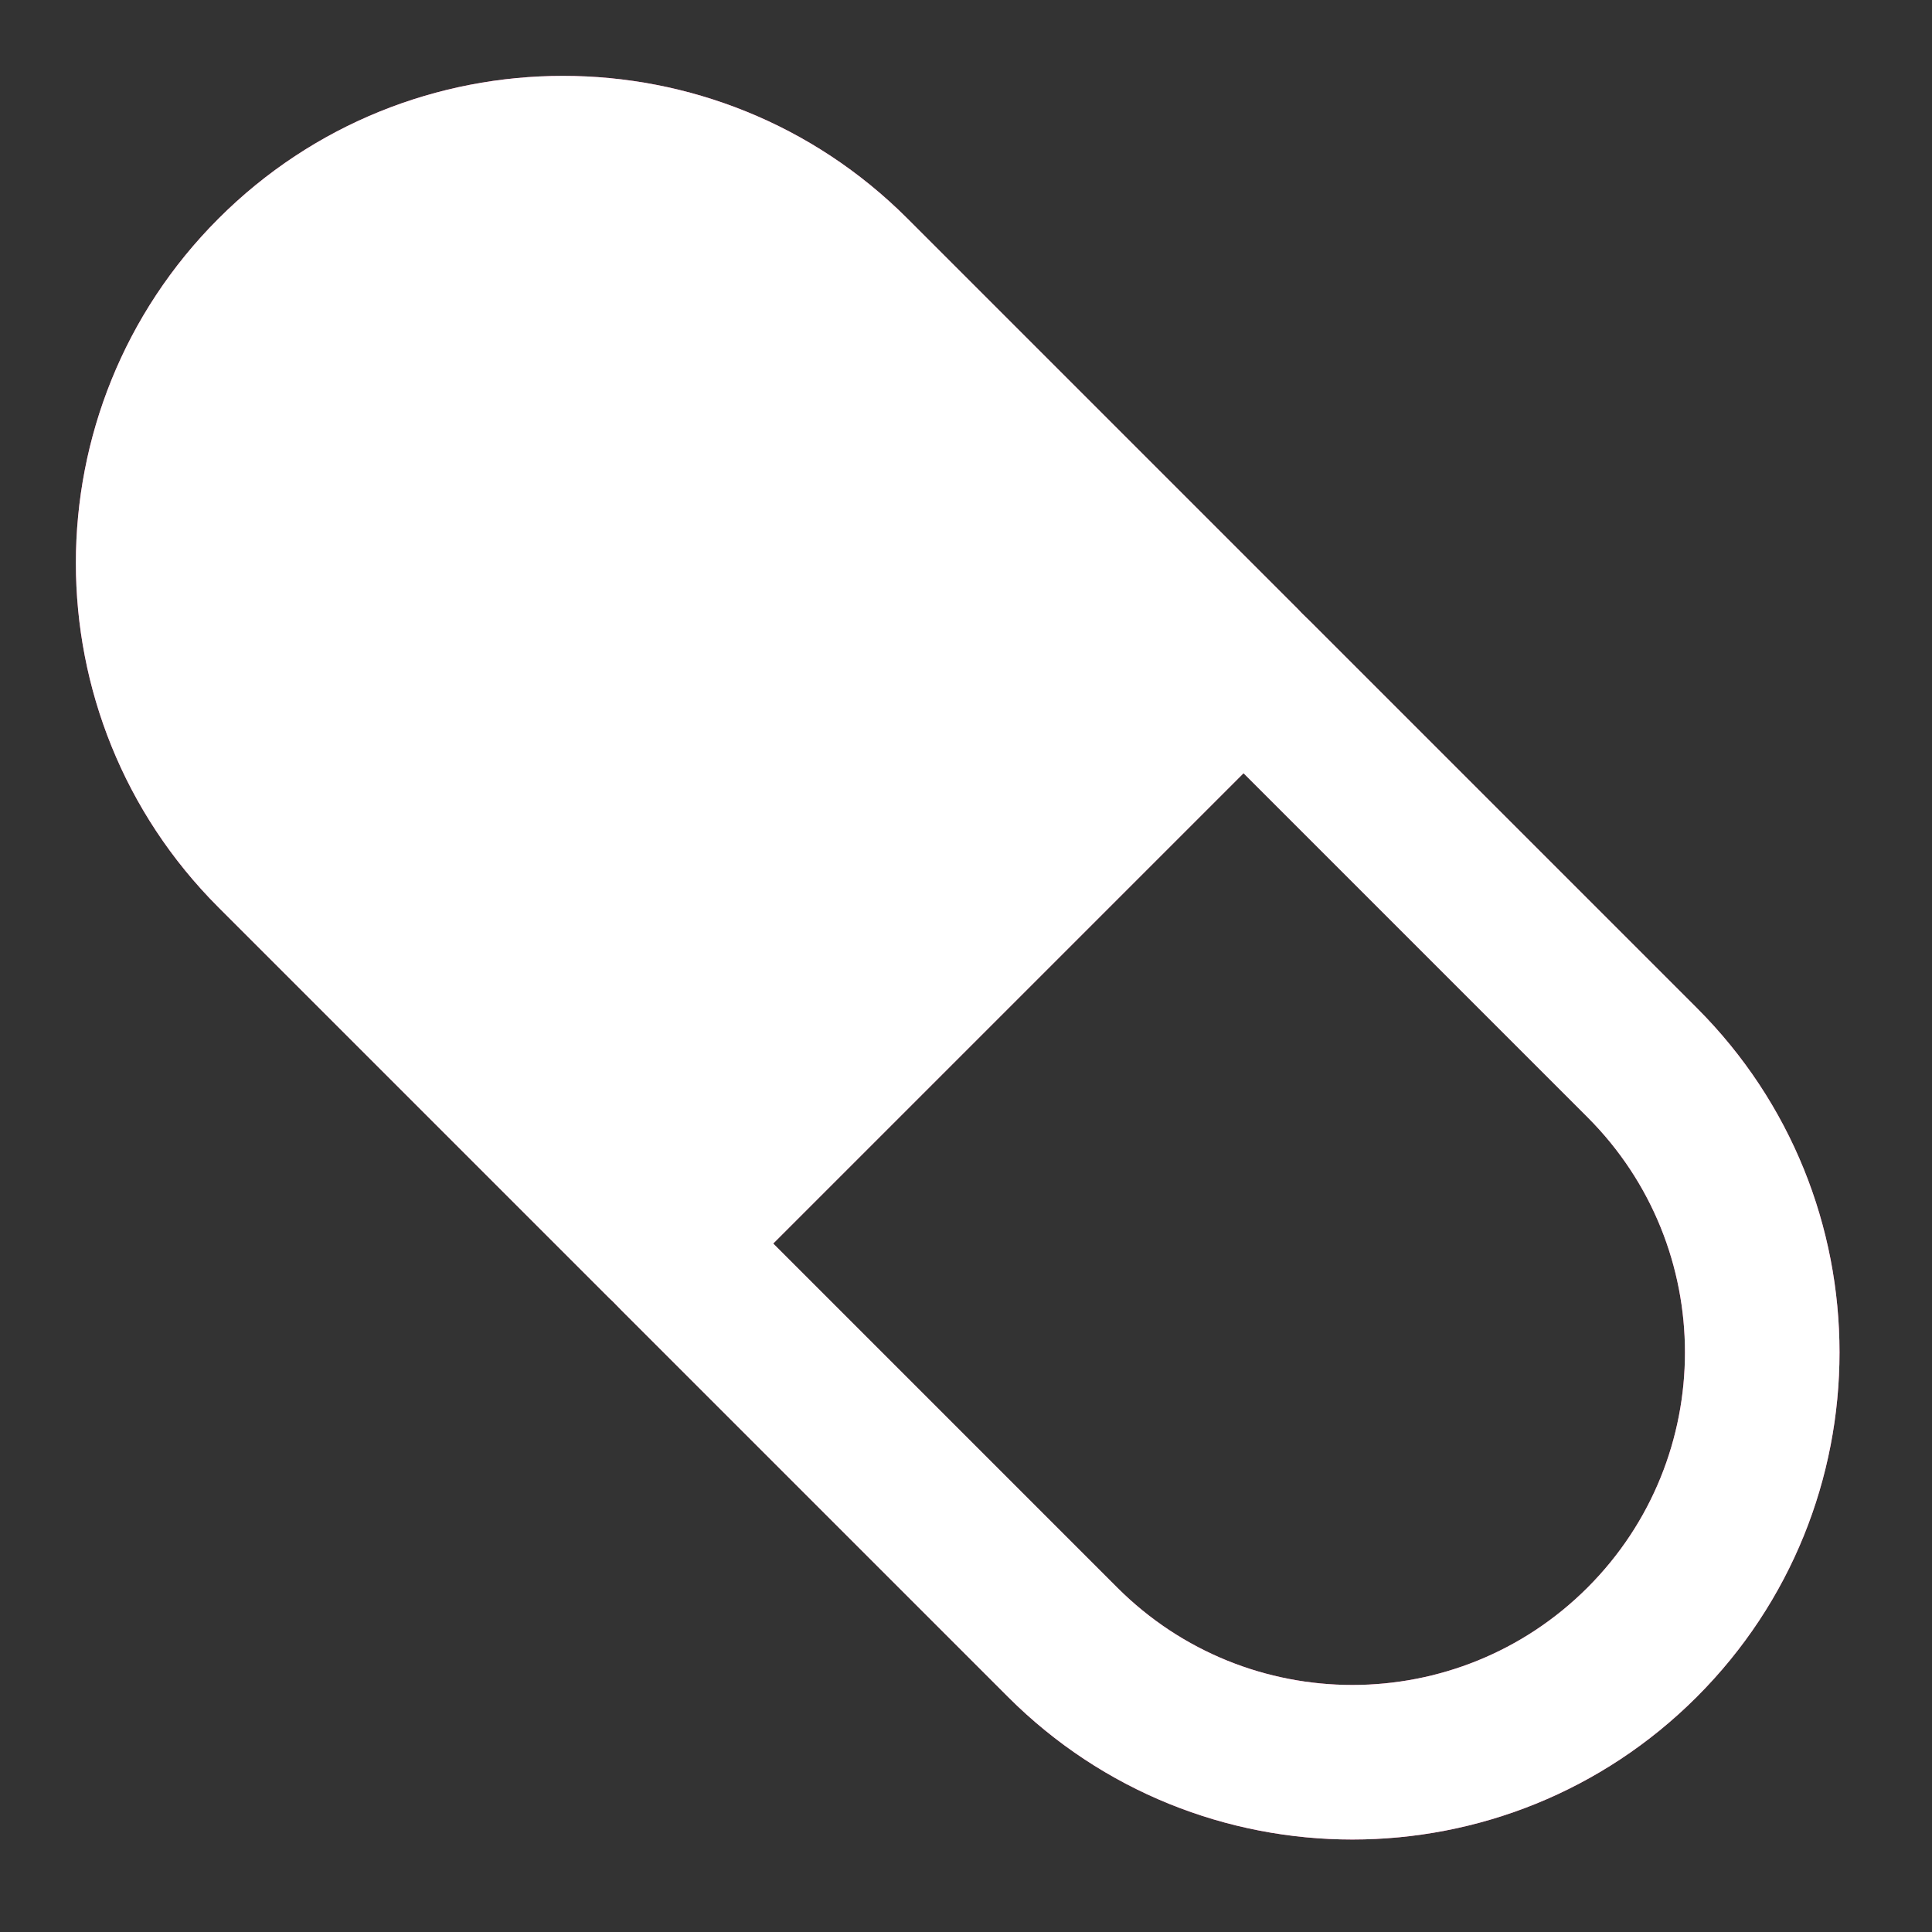 <svg width="100" height="100" viewBox="0 0 100 100" fill="none" xmlns="http://www.w3.org/2000/svg">
<rect x="0" y="0" width="100" height="100" fill="#333333" stroke="none"/>
<path fill-rule="evenodd" clip-rule="evenodd" d="M31.721 67.367C31.658 67.311 31.596 67.254 31.537 67.194L11.312 46.969C1.466 37.123 1.466 21.159 11.312 11.312C21.159 1.466 37.123 1.466 46.969 11.312L67.194 31.537C67.254 31.597 67.312 31.659 67.368 31.723C67.523 31.87 67.676 32.02 67.828 32.172L87.828 52.172C97.675 62.018 97.675 77.982 87.828 87.829C77.982 97.675 62.018 97.675 52.172 87.829L32.172 67.829C32.019 67.676 31.869 67.522 31.721 67.367ZM40.022 64.365L57.828 82.172C64.551 88.894 75.449 88.894 82.172 82.172C88.894 75.45 88.894 64.551 82.172 57.829L64.365 40.022L40.022 64.365Z" fill="#FF599F"/>
<path fill-rule="evenodd" clip-rule="evenodd" d="M31.721 67.367C31.658 67.311 31.596 67.254 31.536 67.194L11.312 46.969C1.466 37.123 1.466 21.159 11.312 11.312C21.158 1.466 37.123 1.466 46.969 11.312L67.193 31.537C67.254 31.597 67.312 31.659 67.368 31.723C67.523 31.87 67.676 32.02 67.828 32.172L87.828 52.172C97.675 62.018 97.675 77.982 87.828 87.829C77.982 97.675 62.018 97.675 52.171 87.829L32.171 67.829C32.019 67.676 31.869 67.522 31.721 67.367ZM40.022 64.365L57.828 82.172C64.55 88.894 75.449 88.894 82.171 82.172C88.894 75.45 88.894 64.551 82.171 57.829L64.365 40.022L40.022 64.365Z" fill="white"/>
</svg>
